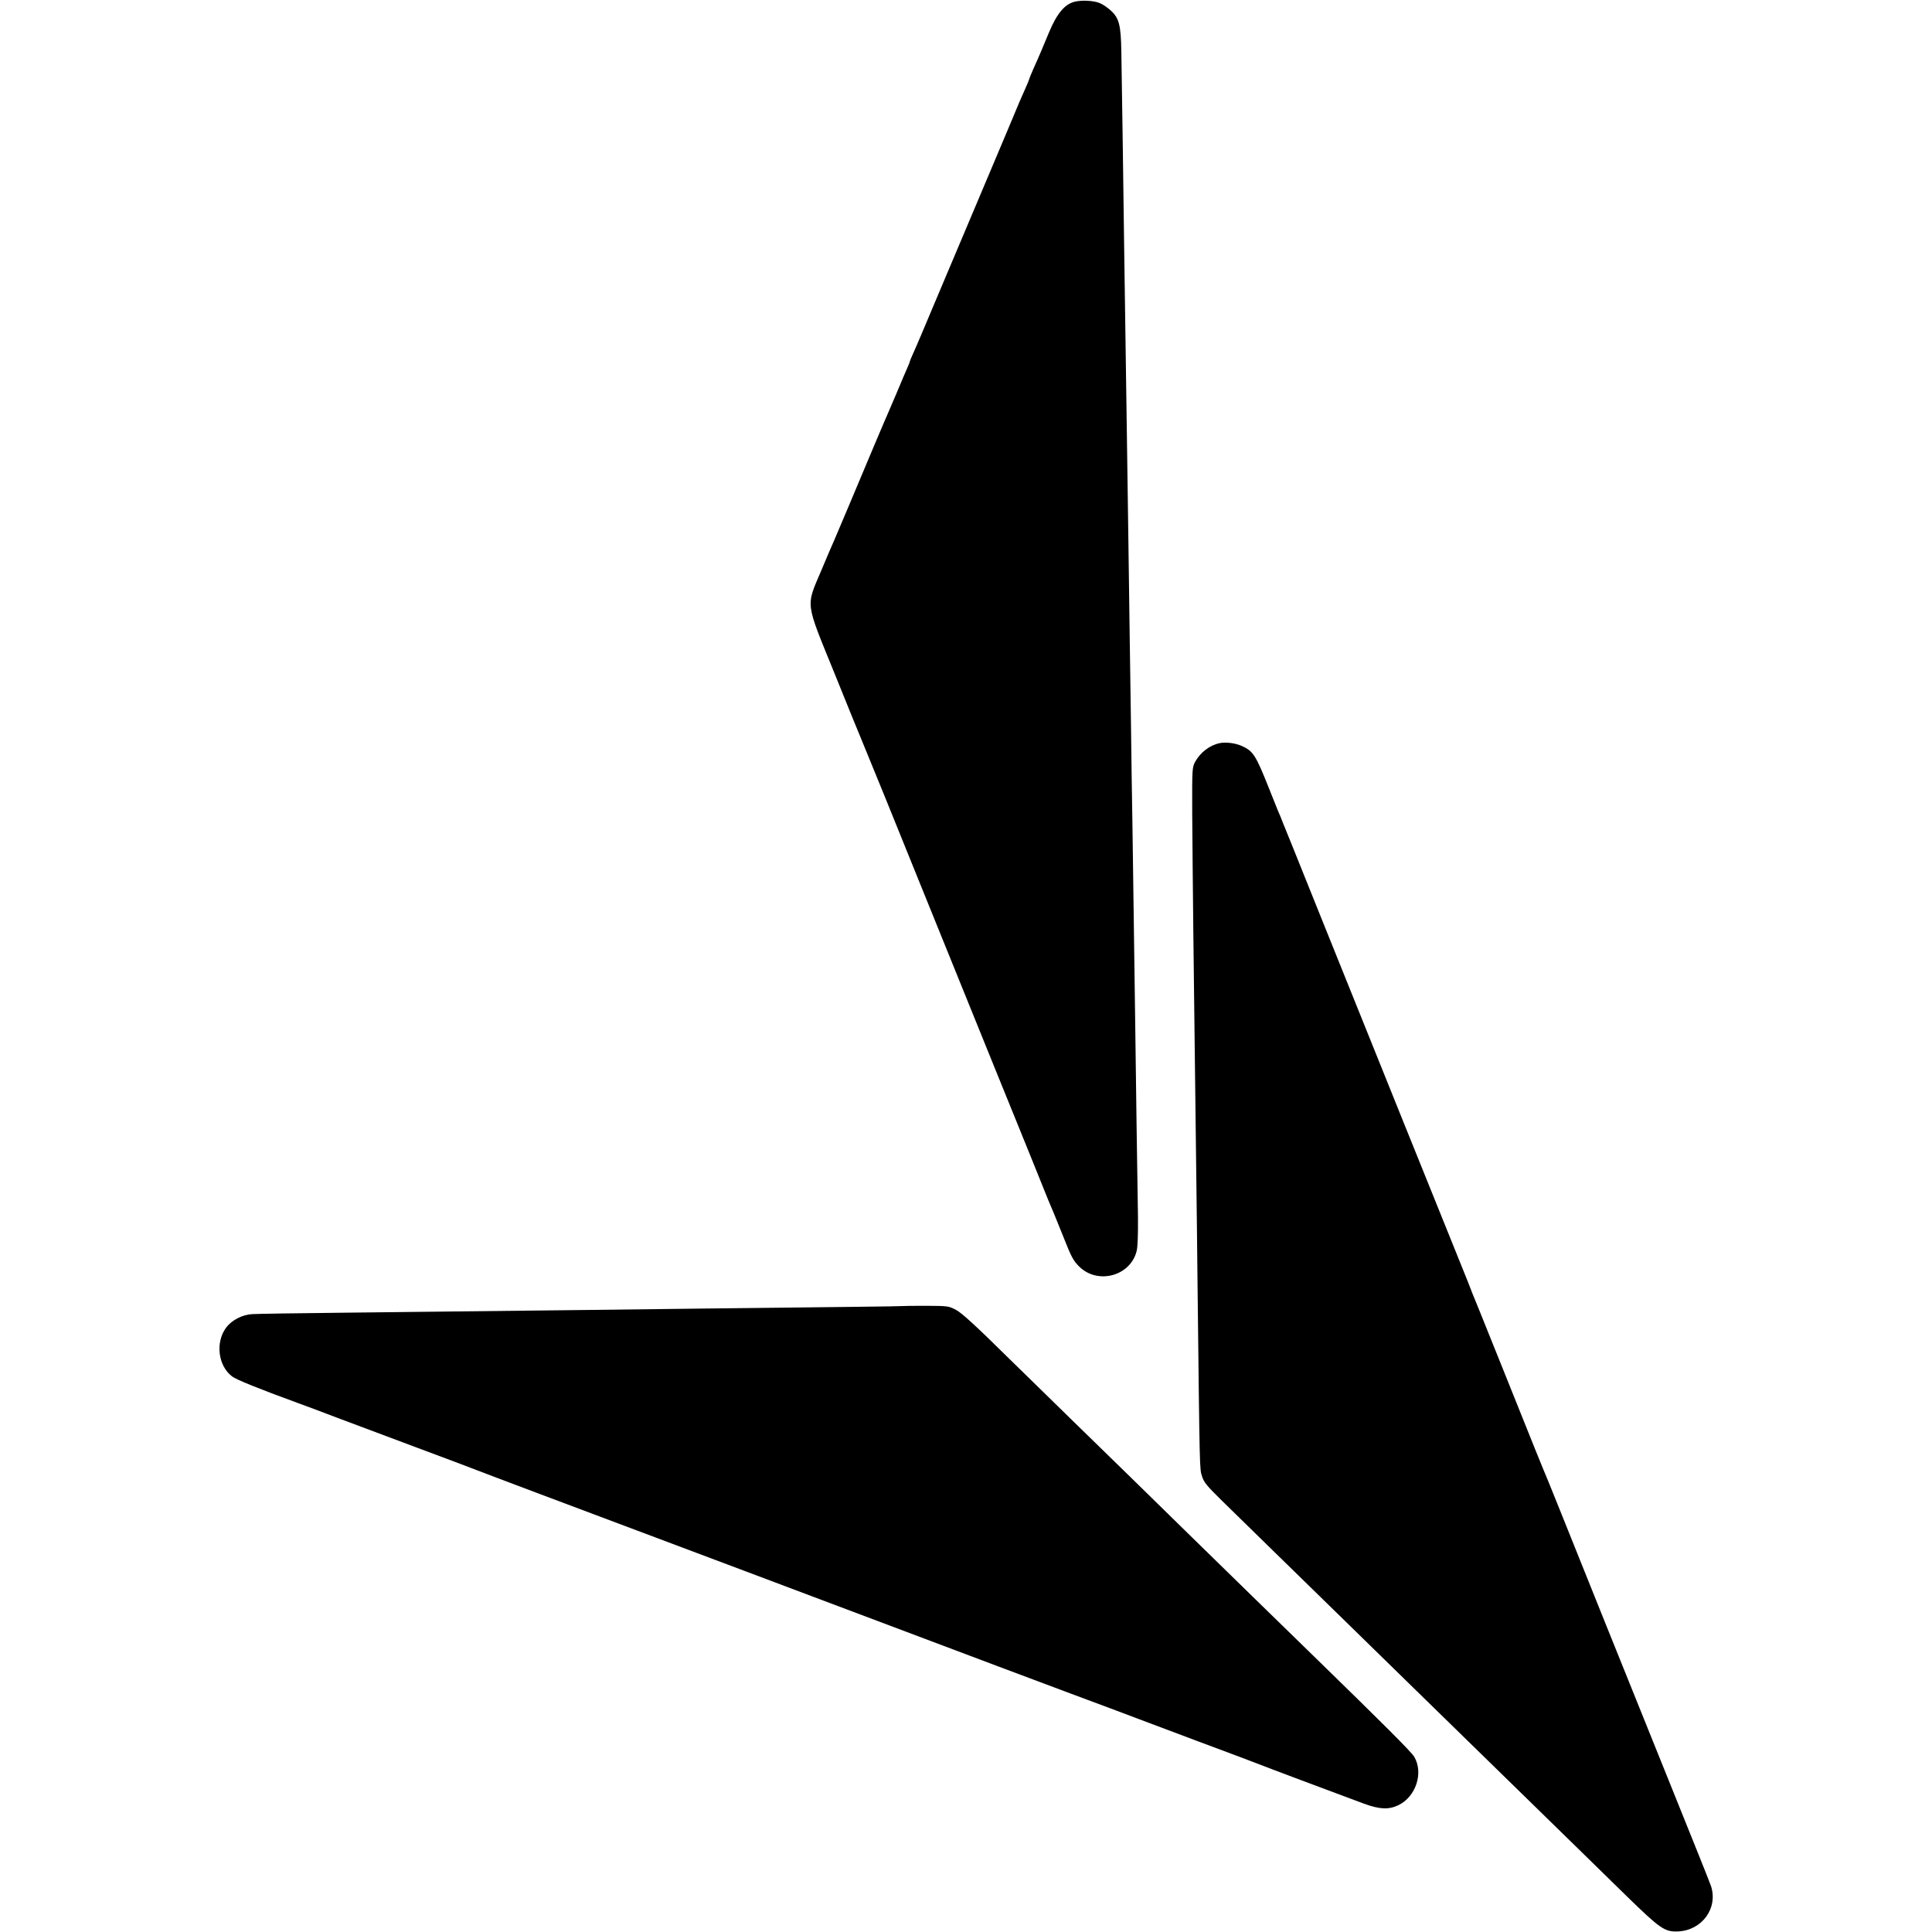 <?xml version="1.0" standalone="no"?>
<!DOCTYPE svg PUBLIC "-//W3C//DTD SVG 20010904//EN"
 "http://www.w3.org/TR/2001/REC-SVG-20010904/DTD/svg10.dtd">
<svg version="1.0" xmlns="http://www.w3.org/2000/svg"
 width="1393pt" height="1393pt" viewBox="0 0 1393 1393"
 preserveAspectRatio="xMidYMid meet">
<g transform="translate(0,1393) scale(0.1,-0.1)"
fill="#000000" stroke="none">
<path d="M7746 13917 c-70 -18 -126 -86 -181 -217 -53 -127 -67 -162 -114
-266 -17 -39 -31 -73 -31 -77 0 -3 -14 -36 -31 -74 -35 -78 -28 -62 -112 -263
-36 -85 -97 -229 -135 -320 -145 -342 -264 -625 -397 -940 -75 -179 -147 -349
-161 -378 -13 -29 -24 -55 -24 -58 0 -3 -6 -20 -14 -37 -8 -18 -47 -108 -86
-202 -40 -93 -78 -183 -86 -200 -7 -16 -37 -88 -68 -160 -135 -322 -279 -663
-291 -690 -8 -16 -49 -113 -92 -215 -114 -269 -120 -219 96 -750 94 -234 176
-434 181 -445 5 -11 83 -202 174 -425 90 -223 203 -502 251 -620 114 -282 319
-787 545 -1345 100 -247 187 -461 193 -475 6 -14 11 -27 12 -30 1 -3 7 -18 14
-34 6 -15 45 -112 87 -215 41 -102 79 -195 83 -206 26 -60 45 -105 107 -260
59 -150 73 -175 115 -217 134 -132 368 -69 414 110 8 31 11 115 10 247 -2 110
-6 405 -10 655 -3 250 -8 586 -10 745 -12 869 -16 1140 -20 1435 -3 179 -8
485 -10 680 -3 195 -7 506 -10 690 -3 184 -7 513 -10 730 -3 217 -8 532 -10
700 -6 389 -15 1014 -20 1380 -4 342 -16 1161 -20 1386 -3 193 -16 244 -77
299 -22 20 -57 44 -77 52 -44 19 -132 24 -185 10z"/>
<path d="M8795 8572 c-73 -15 -141 -67 -179 -137 -20 -39 -21 -50 -20 -365 1
-179 5 -566 8 -860 4 -294 9 -701 11 -905 2 -203 7 -572 10 -820 3 -247 8
-637 10 -865 15 -1300 14 -1282 32 -1335 13 -42 36 -70 138 -170 116 -113 624
-611 875 -855 63 -62 263 -257 444 -434 181 -176 372 -364 426 -416 54 -52
245 -239 425 -415 180 -176 373 -365 430 -420 56 -55 201 -196 321 -314 245
-239 277 -261 373 -257 173 8 289 167 238 326 -8 25 -139 351 -290 725 -313
775 -689 1710 -801 1990 -42 105 -81 200 -86 213 -19 42 -130 317 -328 812
-61 151 -136 338 -167 415 -32 77 -68 167 -80 200 -13 33 -73 182 -133 330
-60 149 -212 524 -337 835 -125 311 -260 646 -300 745 -40 99 -165 410 -278
690 -113 281 -211 524 -217 540 -18 43 -33 81 -65 160 -15 39 -33 84 -41 100
-7 17 -35 86 -62 155 -99 249 -116 275 -202 313 -43 19 -112 28 -155 19z"/>
<path d="M6506 4513 c-1 -2 -541 -8 -1446 -18 -162 -2 -533 -6 -825 -10 -850
-10 -1154 -13 -1775 -20 -322 -3 -611 -8 -642 -10 -72 -4 -148 -44 -188 -98
-78 -106 -58 -274 43 -351 29 -23 198 -91 472 -191 50 -18 176 -65 280 -105
105 -39 370 -139 590 -221 220 -82 411 -154 425 -160 14 -6 221 -84 460 -174
599 -224 2219 -834 3305 -1243 242 -91 474 -178 515 -193 41 -15 172 -64 290
-108 118 -45 402 -151 630 -237 228 -85 426 -159 439 -165 23 -10 540 -204
756 -284 112 -41 177 -44 247 -11 127 61 183 233 115 349 -21 36 -223 237
-730 731 -56 54 -253 246 -437 426 -184 180 -381 372 -436 426 -56 55 -249
243 -428 419 -180 176 -380 371 -444 433 -65 63 -264 259 -445 435 -242 239
-342 330 -383 352 -56 29 -58 29 -221 30 -91 0 -166 -1 -167 -2z"/>
</g>
</svg>
